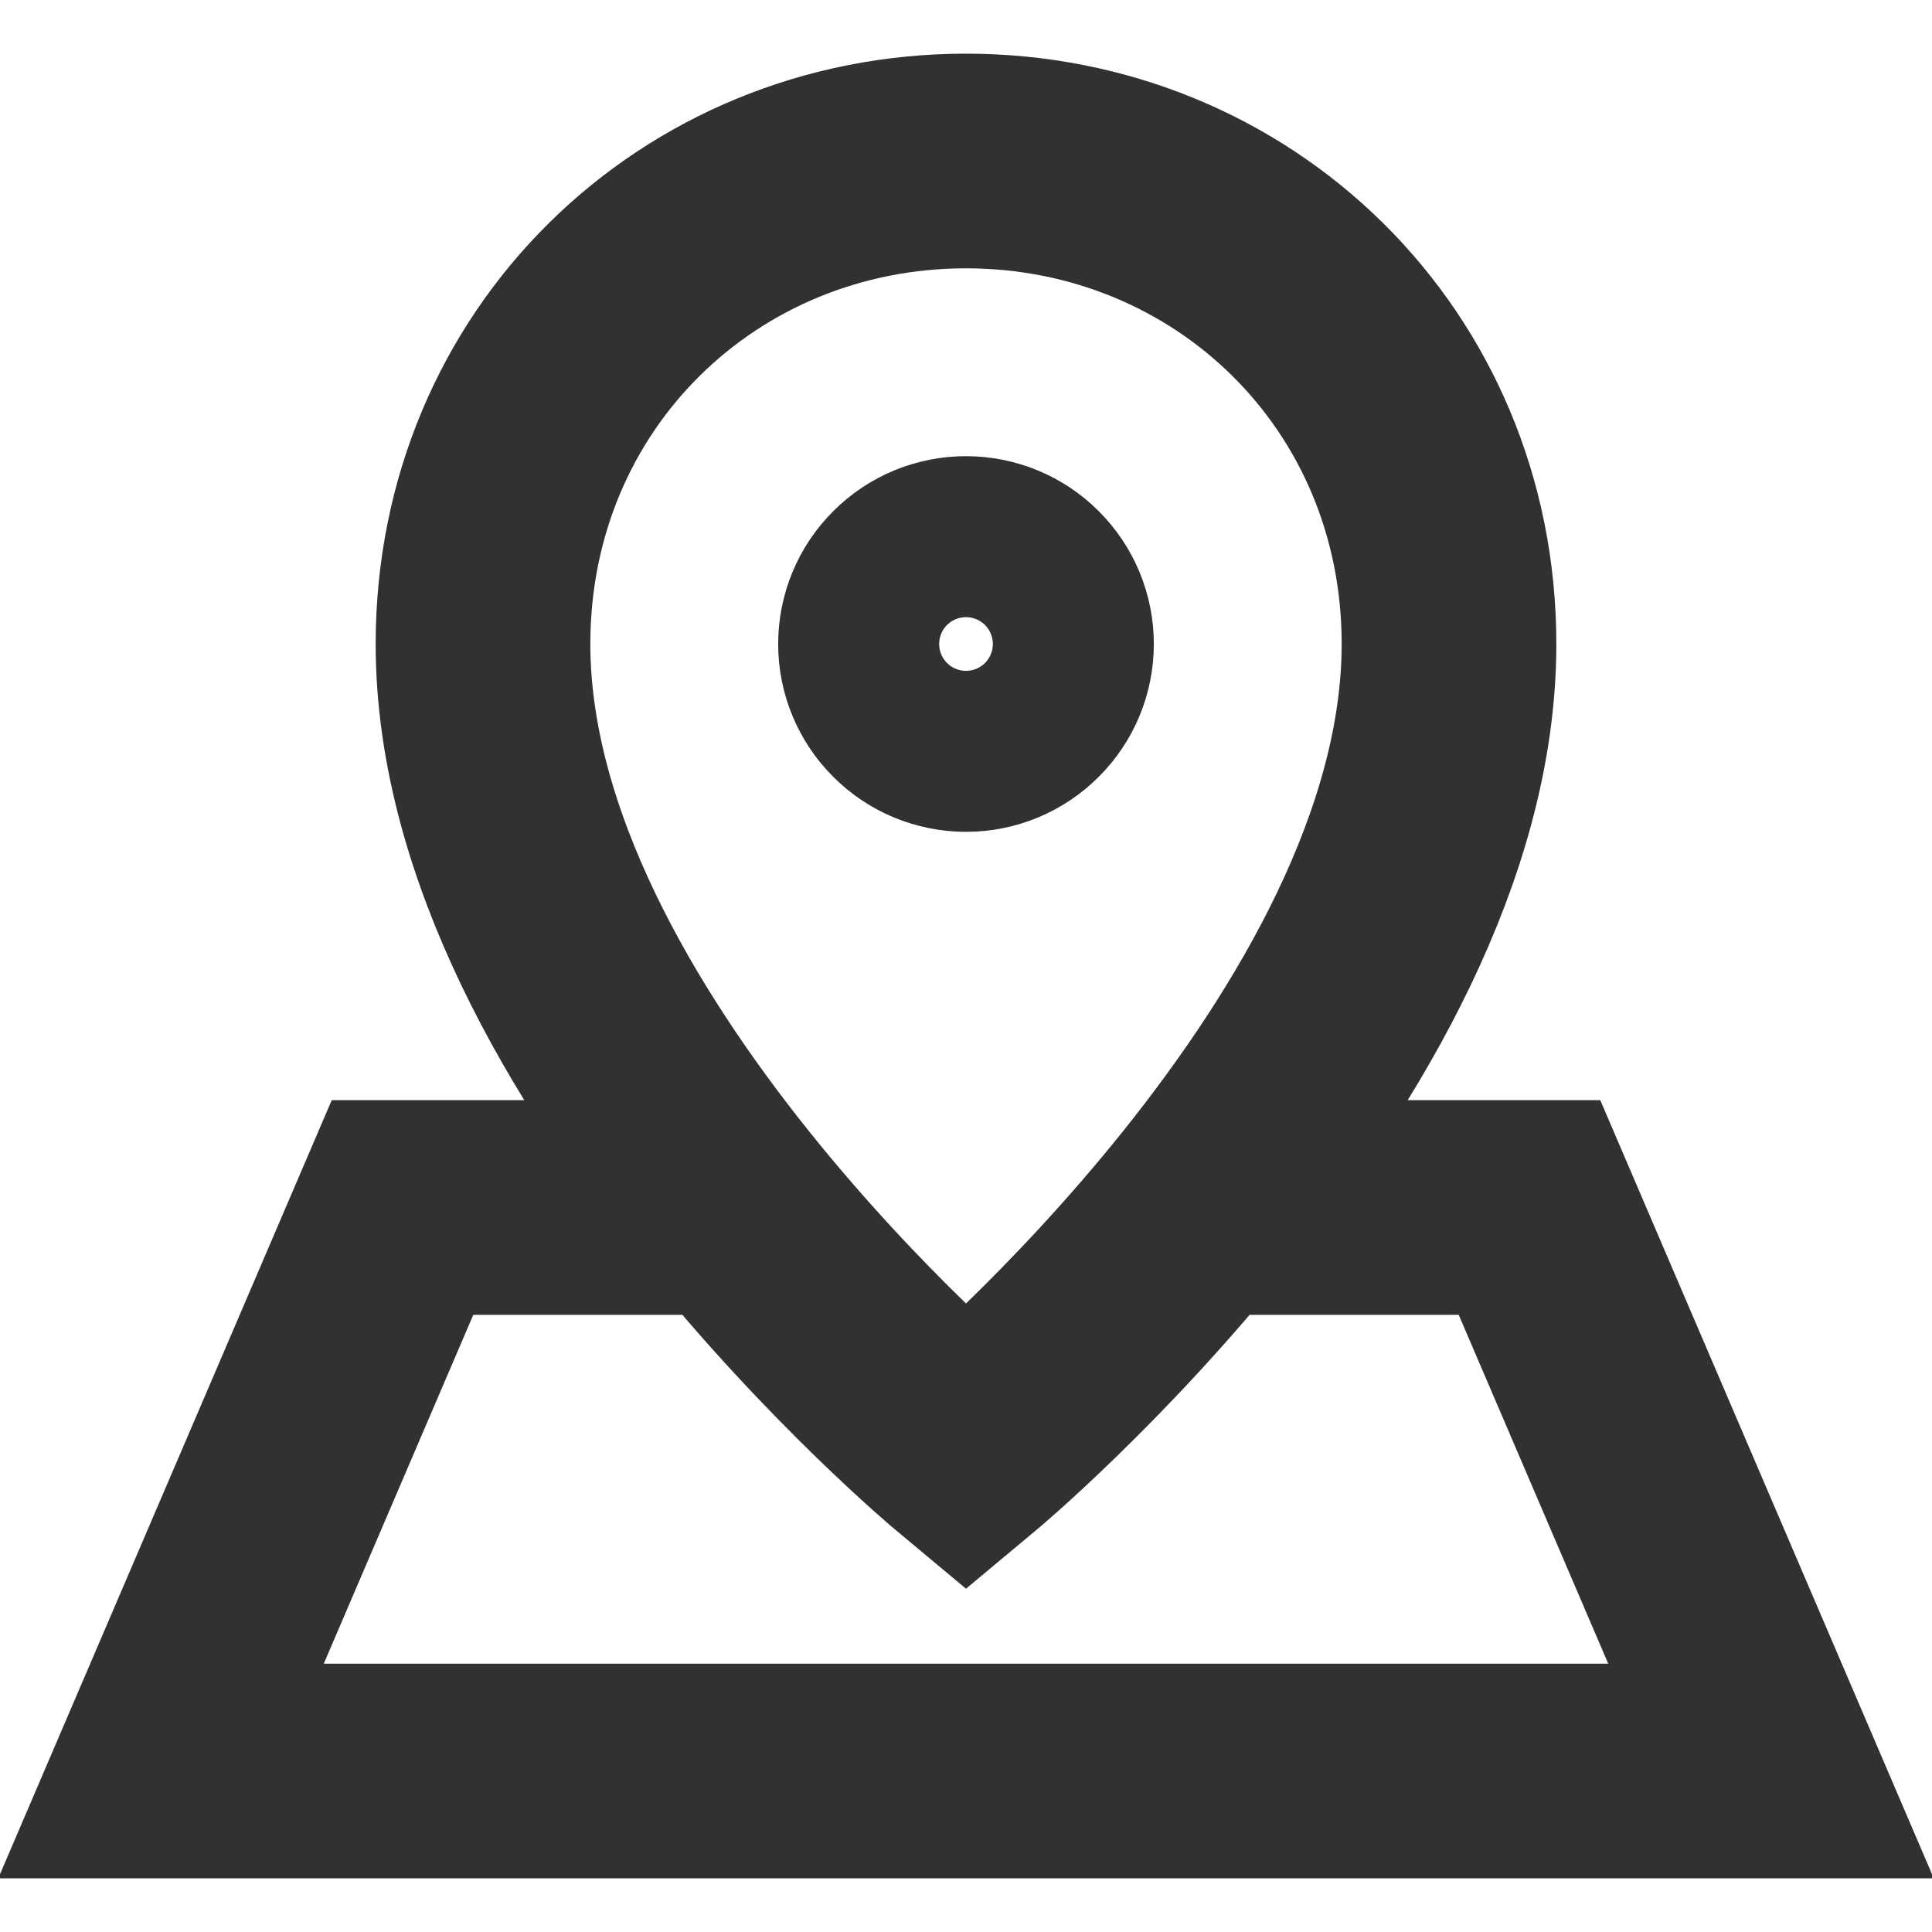 <svg width="18" height="18" viewBox="0 0 18 18" fill="none" xmlns="http://www.w3.org/2000/svg">
<path d="M11.25 11.25H14.25L16.5 16.5H1.5L3.75 11.25H6.75M9.75 6C9.75 6.199 9.671 6.39 9.53 6.53C9.39 6.671 9.199 6.75 9 6.75C8.801 6.75 8.61 6.671 8.47 6.53C8.329 6.39 8.25 6.199 8.25 6C8.25 5.801 8.329 5.61 8.47 5.47C8.61 5.329 8.801 5.25 9 5.25C9.199 5.25 9.39 5.329 9.53 5.47C9.671 5.61 9.75 5.801 9.75 6ZM4.5 6C4.5 9.75 9 13.5 9 13.5C9 13.5 13.5 9.75 13.5 6C13.5 3.437 11.486 1.5 9 1.5C6.514 1.5 4.5 3.437 4.5 6Z" stroke="#313131" stroke-width="2"/>
</svg>

